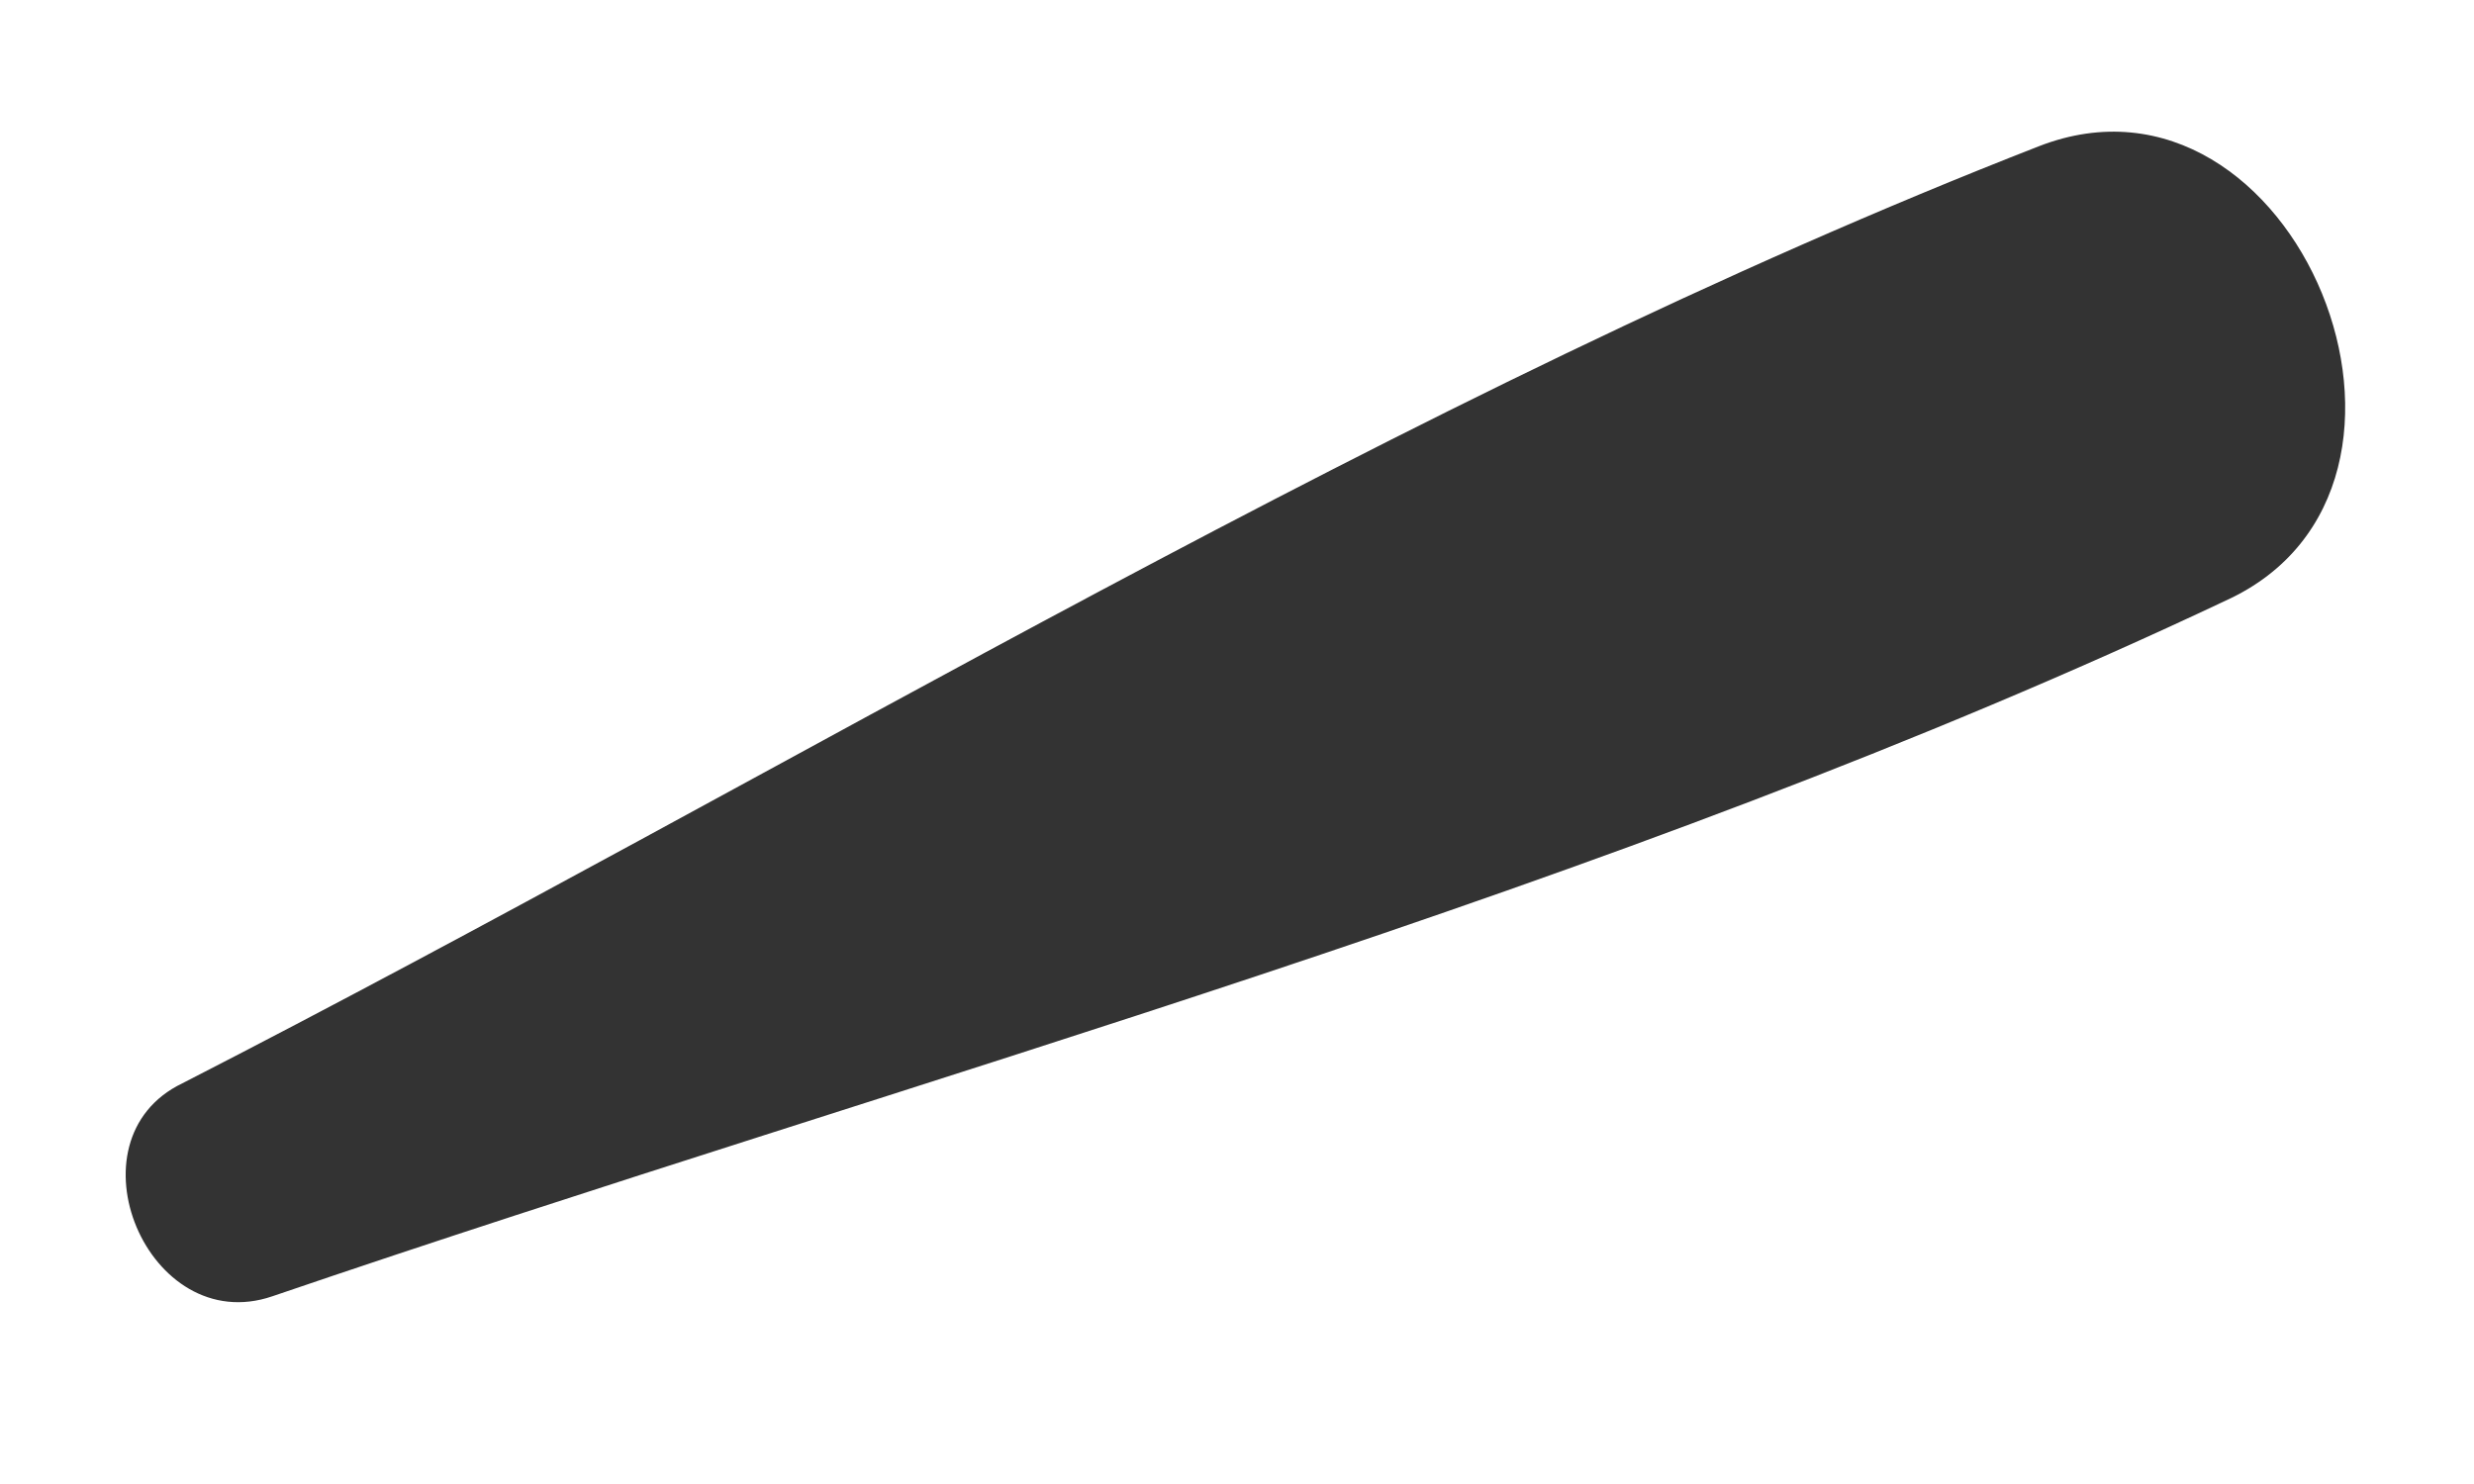 <?xml version="1.0" encoding="UTF-8" standalone="no"?><svg width='10' height='6' viewBox='0 0 10 6' fill='none' xmlns='http://www.w3.org/2000/svg'>
<path d='M8.242 0.591C5.666 1.596 3.201 3.117 0.737 4.38C0.261 4.609 0.598 5.413 1.101 5.241C3.706 4.351 6.506 3.605 8.997 2.428C10.005 1.969 9.277 0.189 8.242 0.591Z' fill='#333333'/>
</svg>
